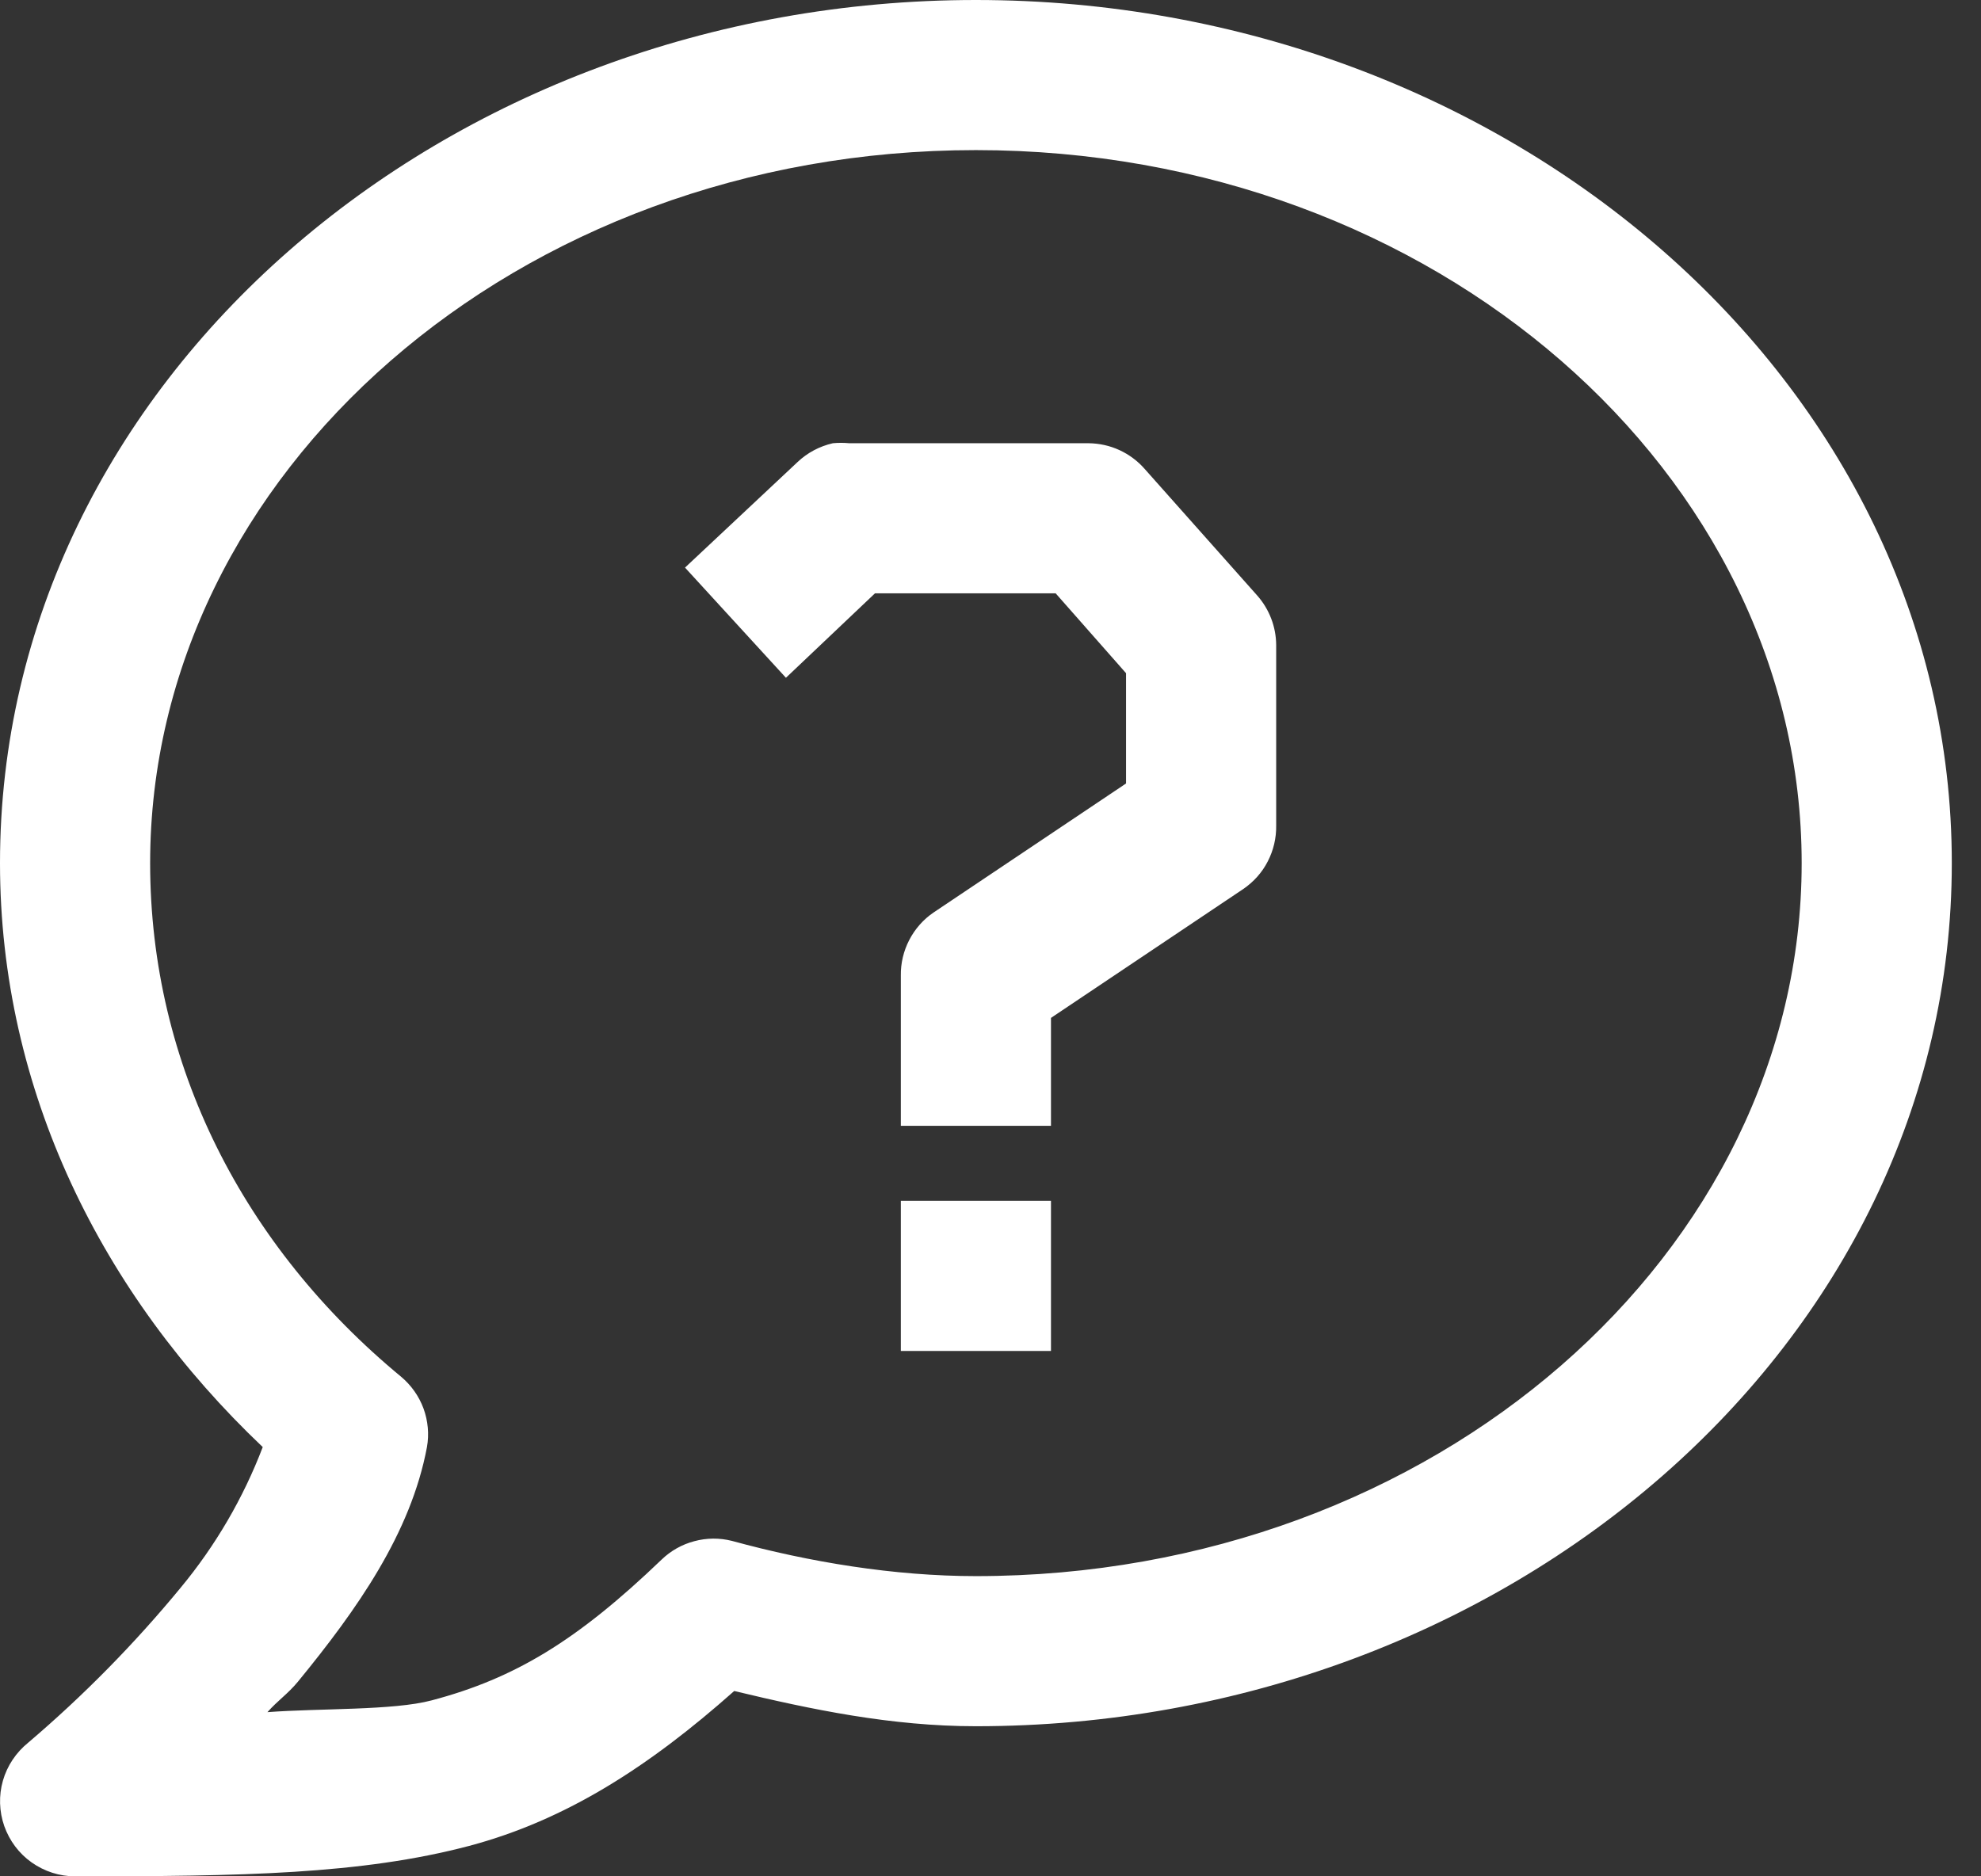 <svg width="19" height="18" viewBox="0 0 19 18" fill="none" xmlns="http://www.w3.org/2000/svg">
<rect x="0" y="0" width="19" height="18" fill="#333333" stroke="none"/>
<path d="M9.36 0C4.266 0 0 3.658 0 8.28C0 10.462 0.978 12.419 2.52 13.882C2.333 14.372 2.067 14.828 1.732 15.232C1.289 15.77 0.8 16.267 0.27 16.718C0.154 16.812 0.069 16.939 0.028 17.082C-0.013 17.225 -0.008 17.378 0.041 17.518C0.091 17.659 0.182 17.781 0.304 17.867C0.426 17.953 0.571 18 0.72 18C2.315 18 3.462 17.982 4.5 17.708C5.429 17.461 6.227 16.946 7.042 16.222C7.784 16.4 8.549 16.56 9.36 16.56C14.454 16.56 18.72 12.902 18.72 8.28C18.72 3.658 14.454 0 9.36 0ZM9.36 1.44C13.77 1.44 17.28 4.55 17.28 8.28C17.28 12.01 13.77 15.12 9.36 15.12C8.576 15.12 7.762 14.985 7.02 14.782C6.901 14.752 6.777 14.753 6.659 14.785C6.541 14.816 6.433 14.877 6.345 14.962C5.535 15.739 4.938 16.101 4.14 16.312C3.773 16.41 3.064 16.387 2.565 16.425C2.665 16.312 2.76 16.251 2.858 16.132C3.424 15.441 3.94 14.71 4.095 13.882C4.117 13.758 4.105 13.63 4.062 13.512C4.018 13.393 3.944 13.289 3.848 13.208C2.339 11.962 1.44 10.216 1.44 8.28C1.44 4.55 4.95 1.44 9.36 1.44ZM7.988 4.252C7.861 4.281 7.744 4.343 7.65 4.432L6.57 5.445L7.538 6.502L8.392 5.692H10.125L10.8 6.458V7.516L8.955 8.753C8.856 8.82 8.776 8.911 8.721 9.017C8.666 9.123 8.638 9.241 8.64 9.36V10.8H10.08V9.765L11.925 8.528C12.024 8.46 12.105 8.37 12.159 8.264C12.214 8.158 12.242 8.039 12.24 7.92V6.188C12.239 6.014 12.175 5.846 12.06 5.715L10.98 4.5C10.913 4.423 10.83 4.361 10.737 4.318C10.644 4.275 10.542 4.253 10.44 4.252H8.145C8.092 4.247 8.04 4.247 7.988 4.252ZM8.64 11.52V12.96H10.08V11.52H8.64Z" fill="white"/>
</svg>

